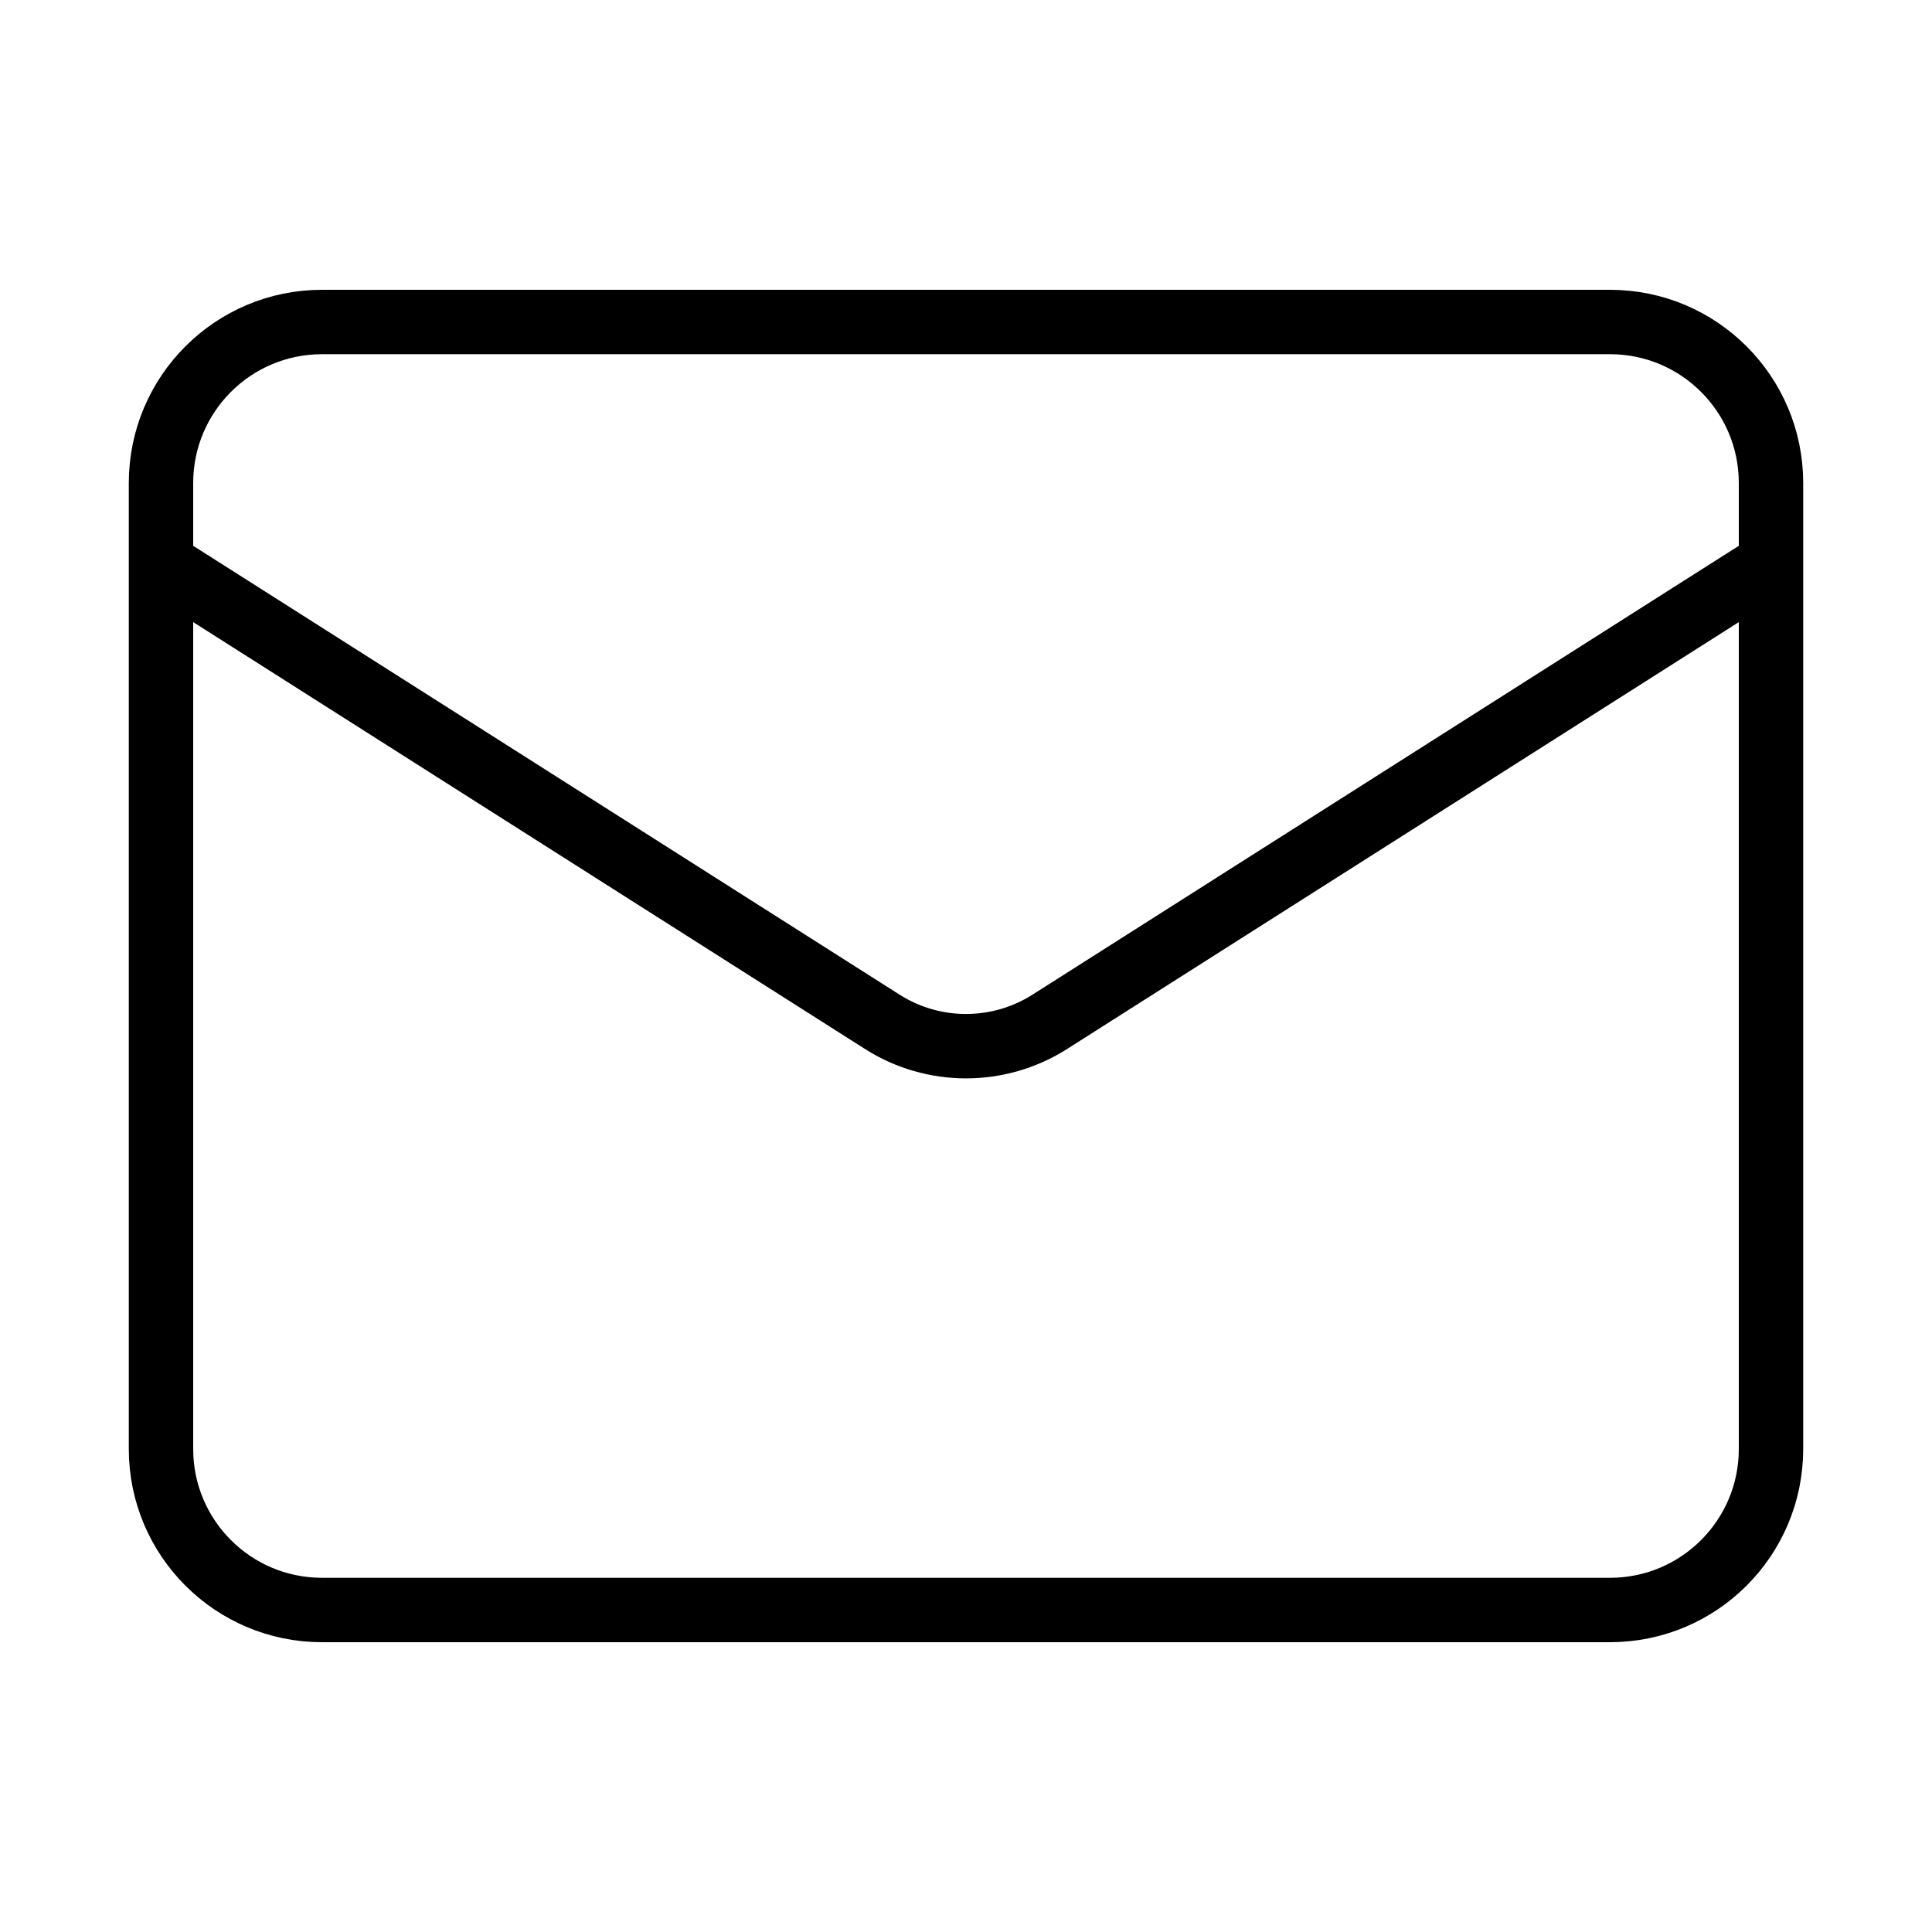 <svg width="30" height="30" viewBox="0 0 30 30" fill="none" xmlns="http://www.w3.org/2000/svg">
<path d="M25 5H5C3.619 5 2.5 6.119 2.5 7.5V22.5C2.5 23.881 3.619 25 5 25H25C26.381 25 27.5 23.881 27.5 22.5V7.5C27.5 6.119 26.381 5 25 5Z" stroke="url(#paint0_linear_2724_6952)" strokeWidth="2" strokeLinecap="round" strokeLinejoin="round"/>
<path d="M27.5 8.75L16.288 15.875C15.902 16.117 15.455 16.245 15 16.245C14.545 16.245 14.098 16.117 13.713 15.875L2.5 8.75" stroke="url(#paint1_linear_2724_6952)" strokeWidth="2" strokeLinecap="round" strokeLinejoin="round"/>
<defs>
<linearGradient id="paint0_linear_2724_6952" x1="15" y1="5" x2="15" y2="25" gradientUnits="userSpaceOnUse">
<stop stopColor="#3D348B"/>
<stop offset="1" stopColor="#7678ED"/>
</linearGradient>
<linearGradient id="paint1_linear_2724_6952" x1="15" y1="8.75" x2="15" y2="16.245" gradientUnits="userSpaceOnUse">
<stop stopColor="#3D348B"/>
<stop offset="1" stopColor="#7678ED"/>
</linearGradient>
</defs>
</svg>
